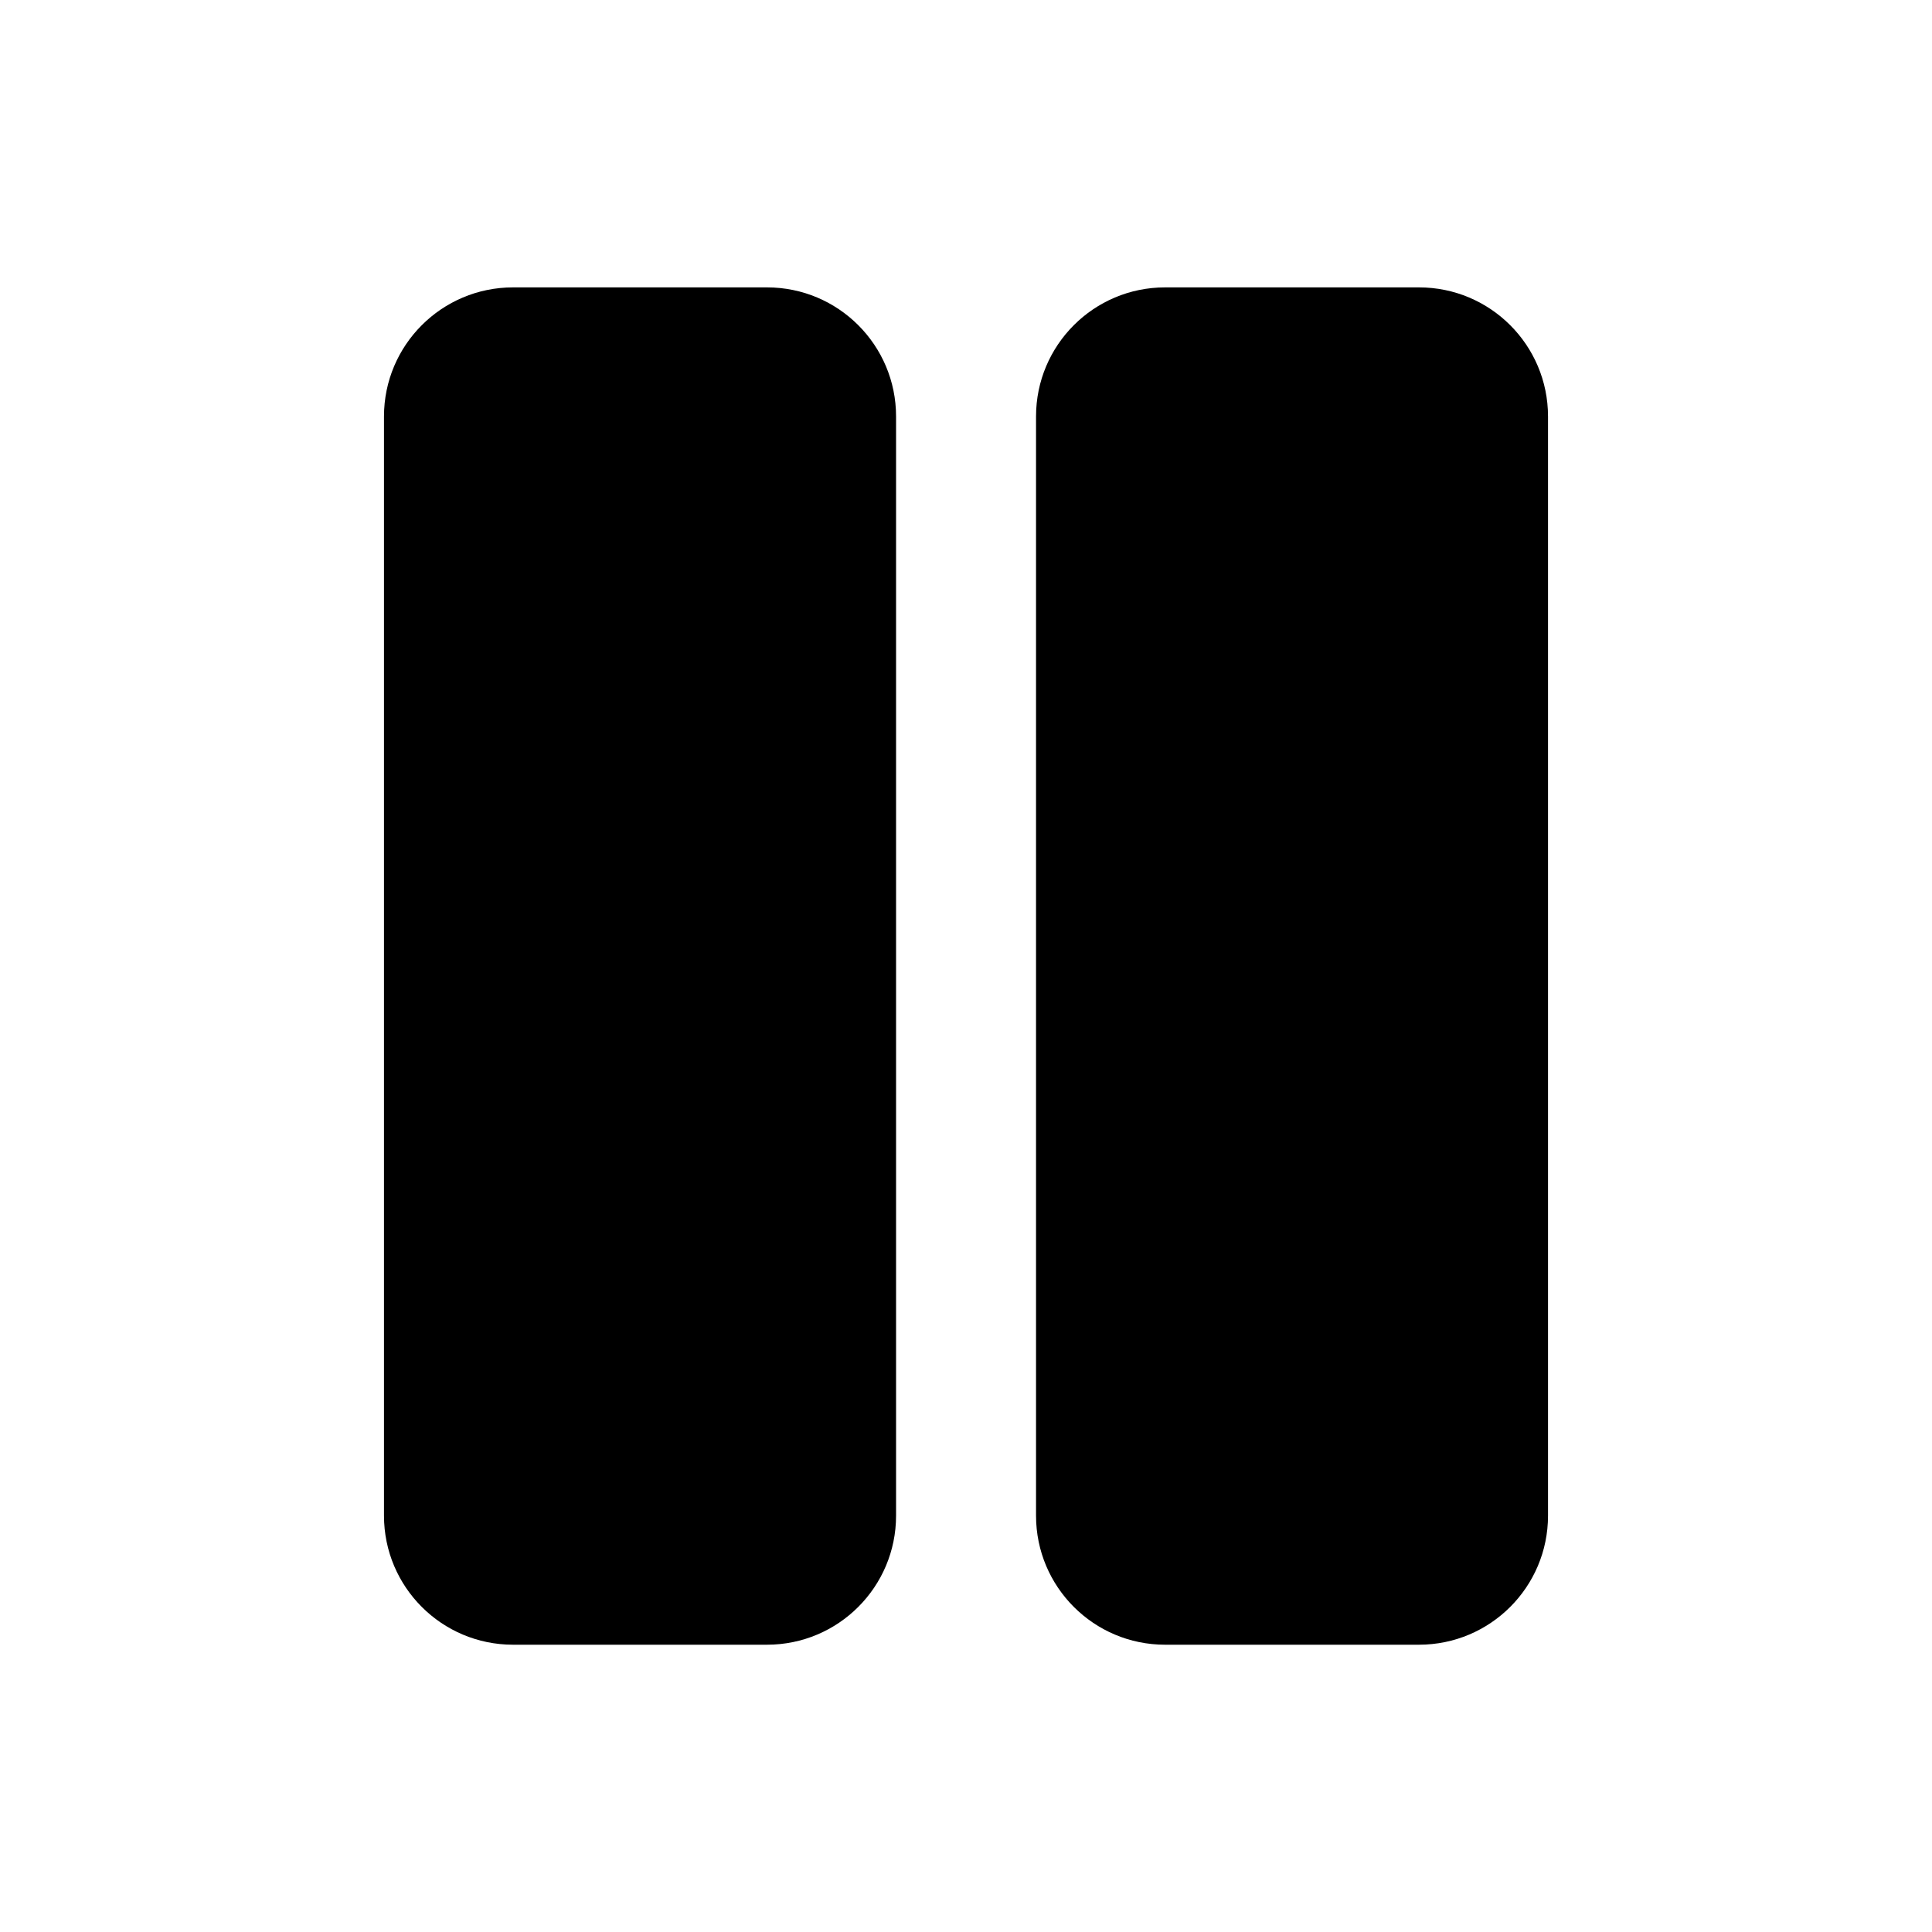 <svg xmlns="http://www.w3.org/2000/svg" width="20" height="20" fill="none" class="persona-icon" viewBox="0 0 20 20"><path fill="currentColor" d="M5.311 2.975c-.738 0-1.336.598-1.336 1.336V15.69c0 .738.598 1.336 1.336 1.336H7.94c.738 0 1.336-.598 1.336-1.336V4.311c0-.738-.598-1.336-1.336-1.336zM12.061 2.975c-.738 0-1.336.598-1.336 1.336V15.69c0 .738.598 1.336 1.336 1.336h2.628c.738 0 1.336-.598 1.336-1.336V4.311c0-.738-.598-1.336-1.336-1.336z"/></svg>